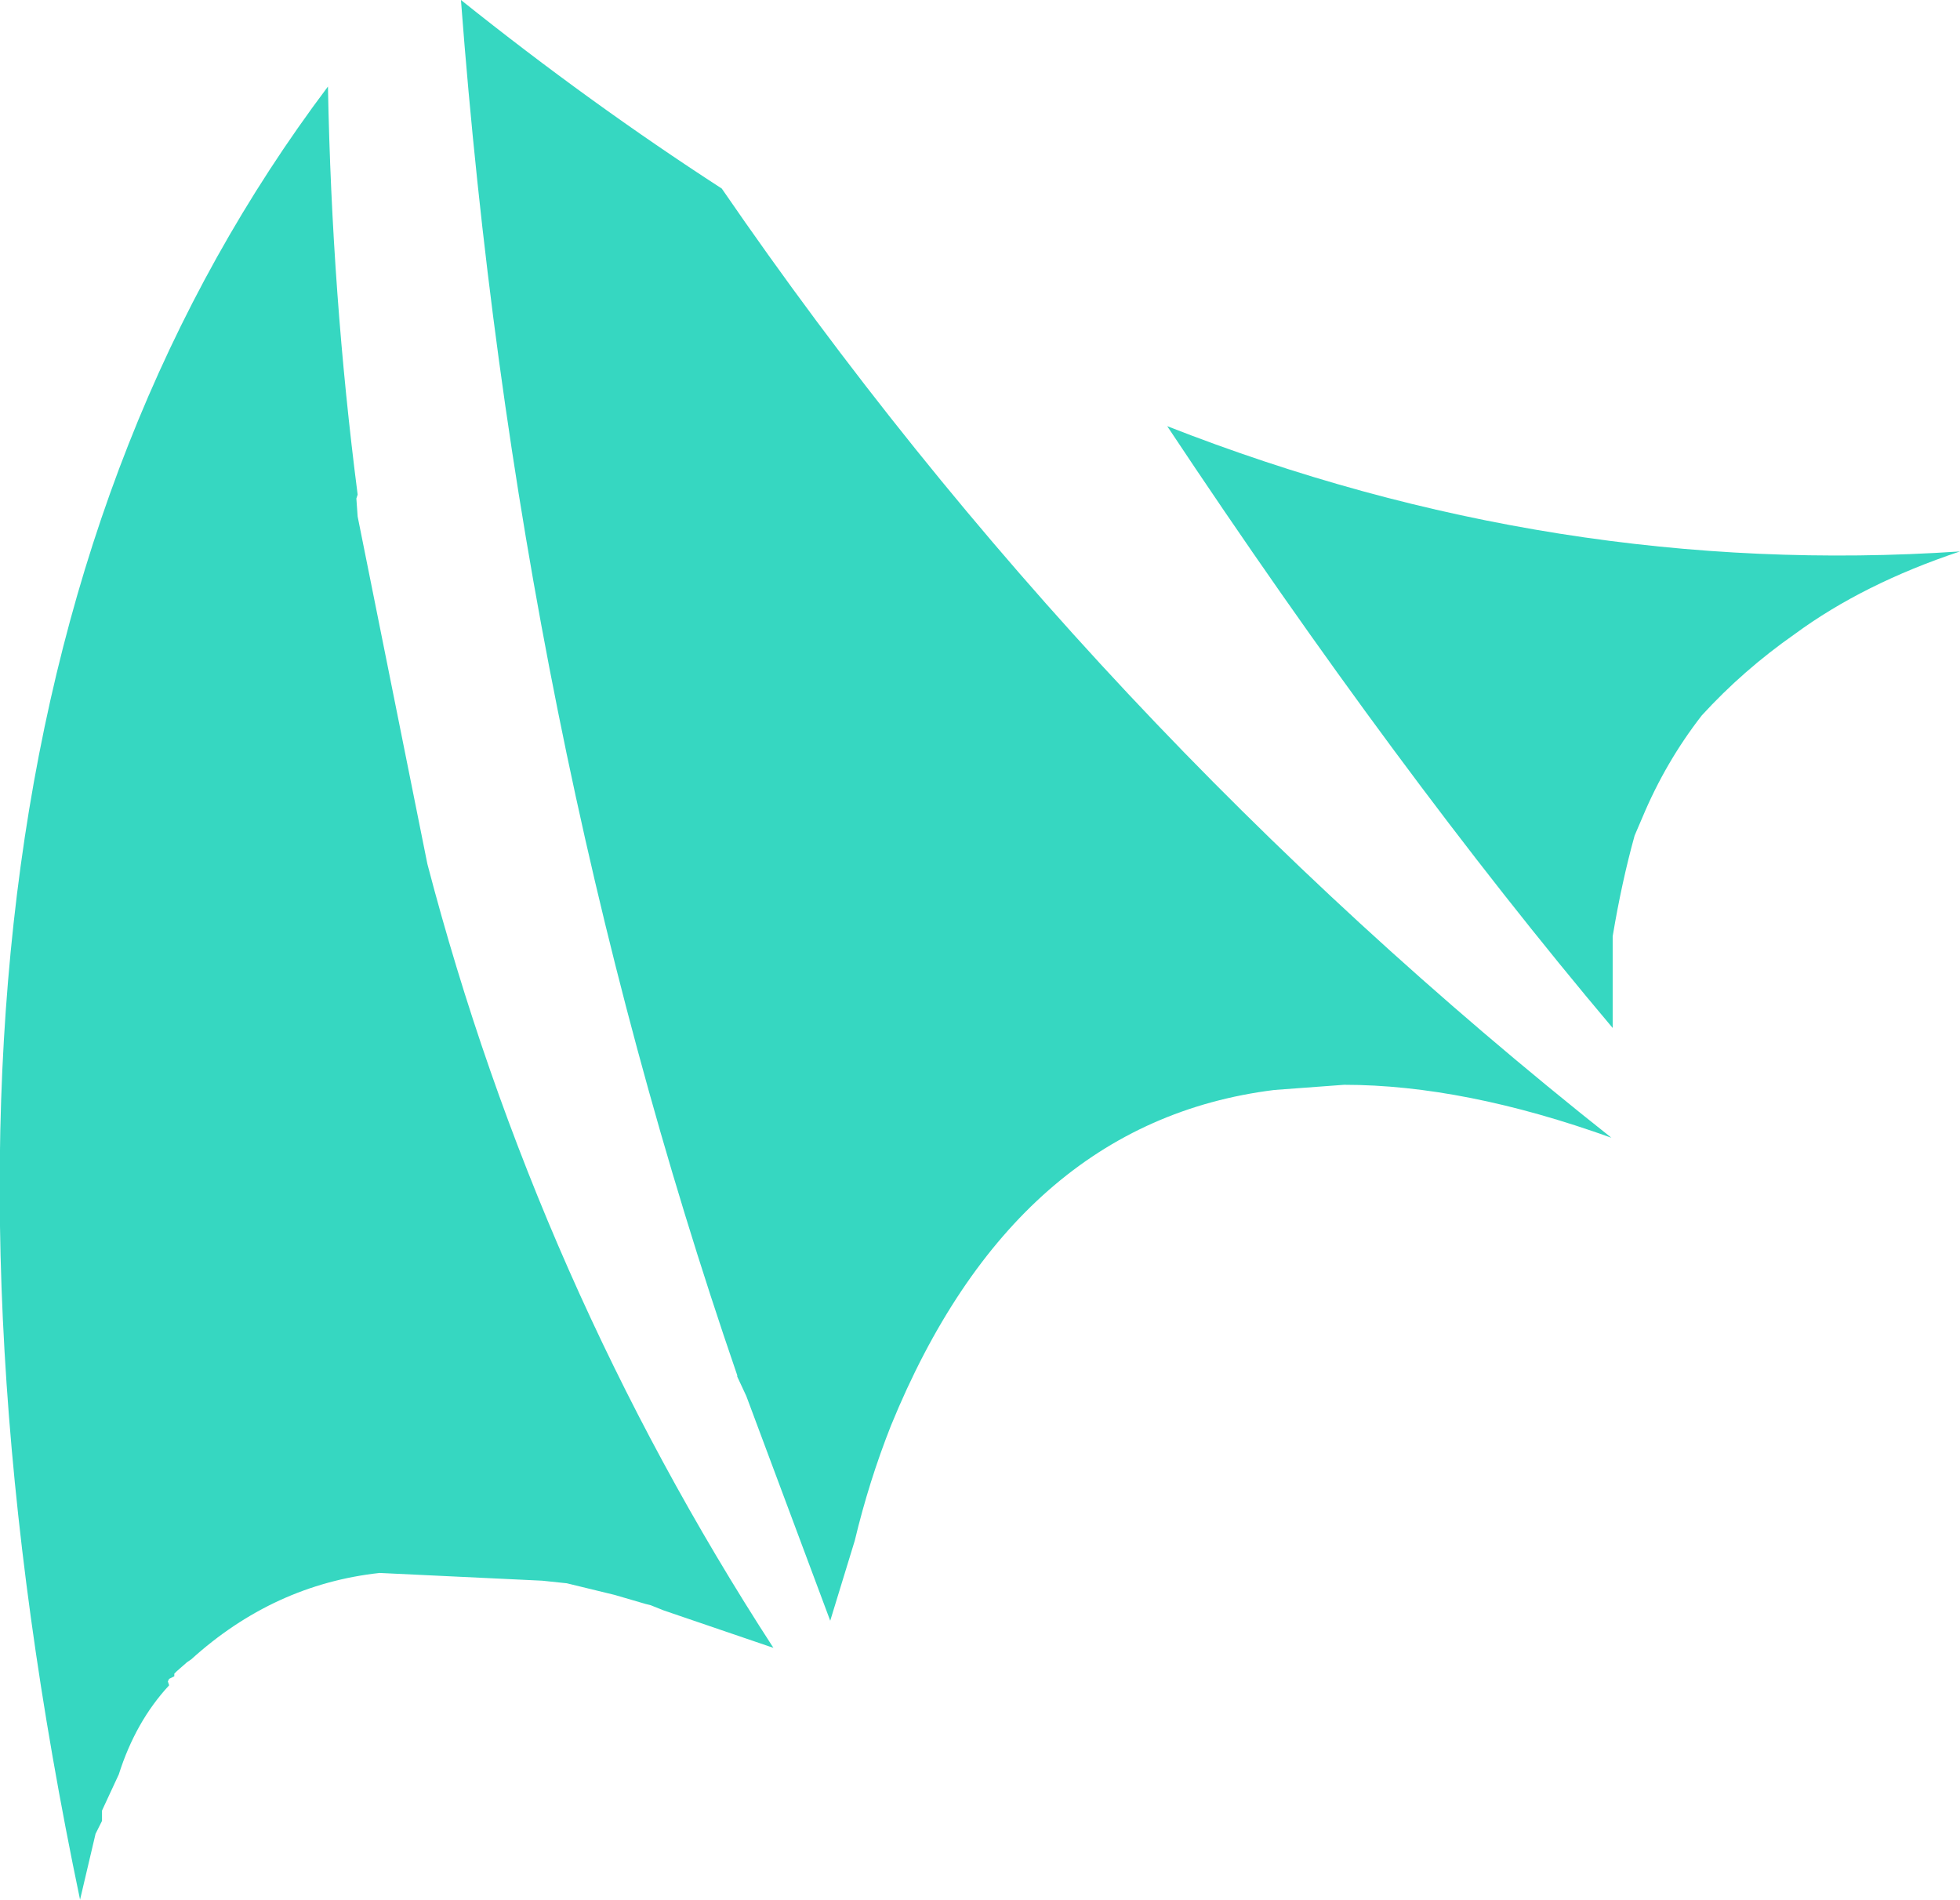 <?xml version="1.0" encoding="UTF-8" standalone="no"?>
<svg xmlns:xlink="http://www.w3.org/1999/xlink" height="73.55px" width="75.9px" xmlns="http://www.w3.org/2000/svg">
  <g transform="matrix(1.0, 0.0, 0.0, 1.0, 37.95, 36.75)">
    <path d="M14.1 5.25 L11.4 5.45 Q1.35 6.7 -3.45 18.45 -4.3 20.6 -4.85 22.9 L-5.8 26.0 -9.05 17.3 -9.4 16.55 -9.4 16.5 Q-17.95 -8.35 -20.1 -36.75 -15.1 -32.75 -10.0 -29.45 4.25 -8.7 24.45 7.3 18.75 5.25 14.1 5.25 M7.25 -20.25 Q22.3 -14.35 37.95 -15.4 34.2 -14.15 31.55 -12.2 29.55 -10.8 27.95 -9.05 26.55 -7.25 25.65 -5.1 L25.35 -4.4 Q24.85 -2.6 24.5 -0.5 L24.5 3.05 Q16.15 -6.85 7.25 -20.25 M-24.1 -17.6 L-24.15 -17.45 -24.1 -16.75 -21.4 -3.3 Q-17.15 12.95 -8.0 27.05 L-12.25 25.6 -12.75 25.4 -12.95 25.35 -14.15 25.0 -16.0 24.55 -16.95 24.45 -23.25 24.15 Q-27.35 24.6 -30.55 27.5 L-30.7 27.6 -31.1 27.95 -31.2 28.05 -31.2 28.15 -31.4 28.25 -31.45 28.35 -31.4 28.5 Q-32.7 29.9 -33.35 31.95 L-34.0 33.35 -34.0 33.75 -34.25 34.25 -34.85 36.8 Q-44.25 -8.15 -25.25 -33.4 -25.1 -25.35 -24.1 -17.6" fill="#13d0b6" fill-opacity="0.851" fill-rule="evenodd" stroke="none"/>
  </g>
</svg>
